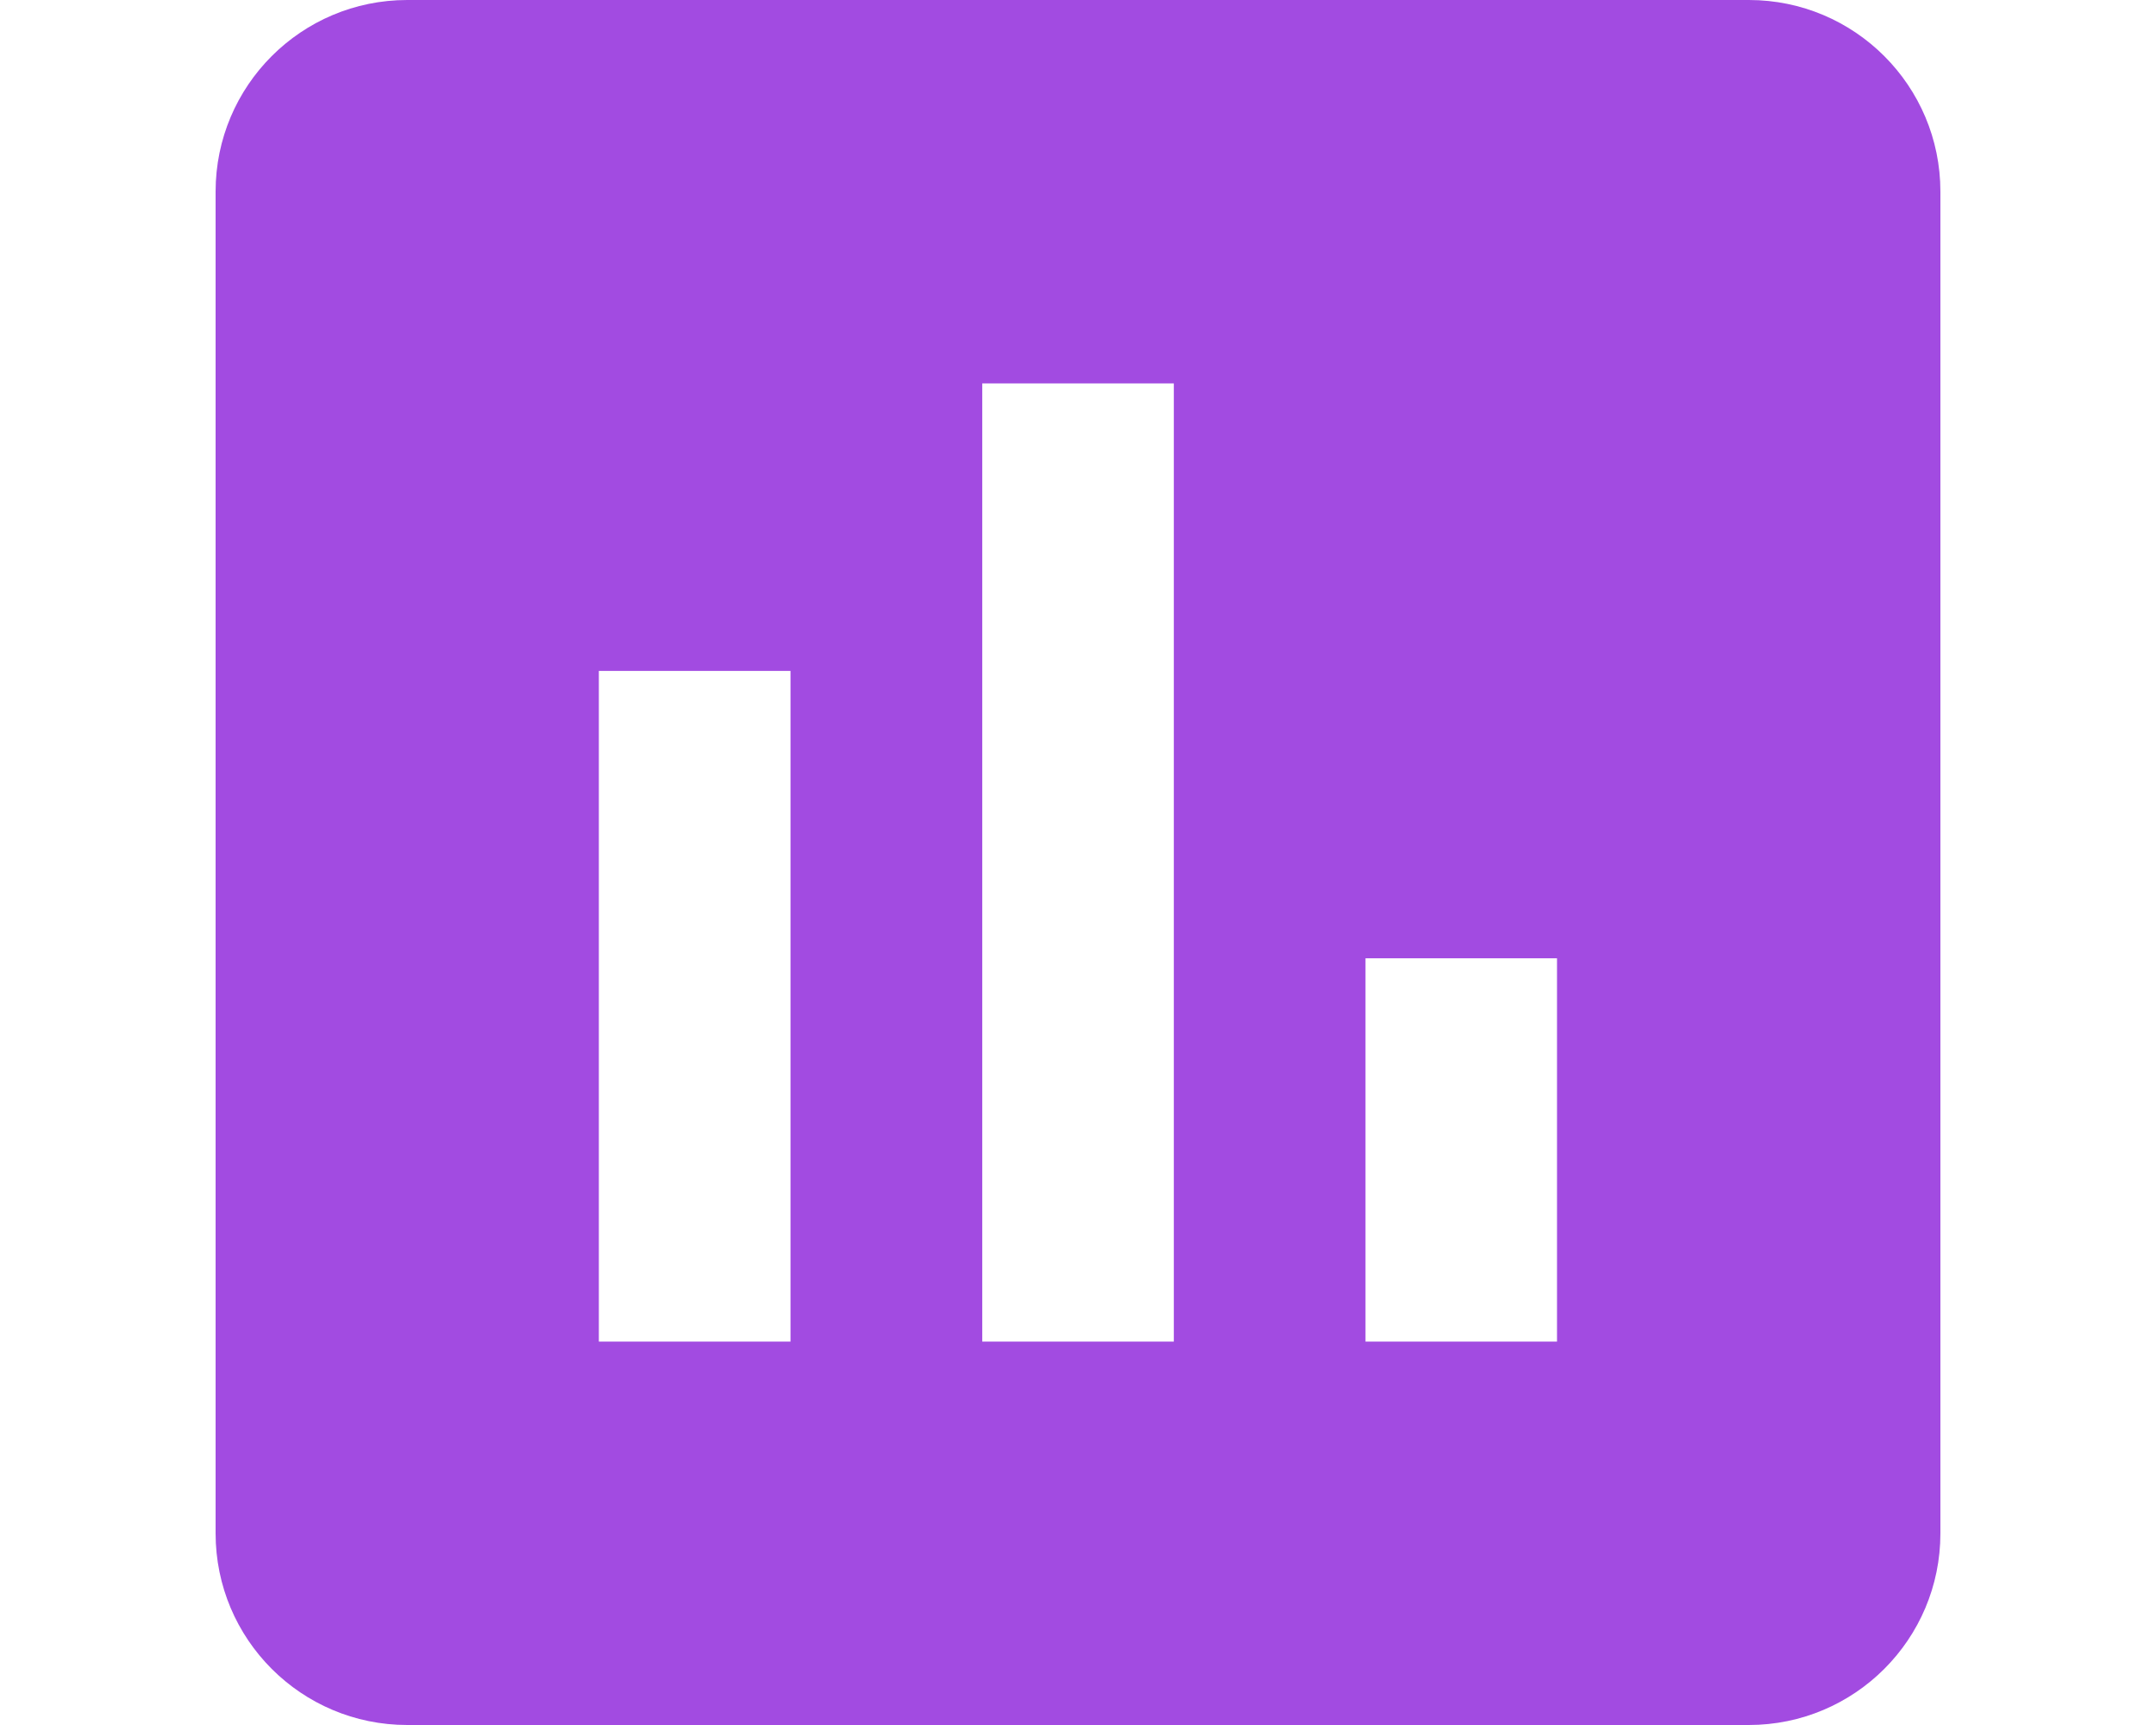 <?xml version="1.0" encoding="utf-8"?>
<!-- Generator: Adobe Illustrator 16.2.1, SVG Export Plug-In . SVG Version: 6.00 Build 0)  -->
<!DOCTYPE svg PUBLIC "-//W3C//DTD SVG 1.1//EN" "http://www.w3.org/Graphics/SVG/1.1/DTD/svg11.dtd">
<svg version="1.1" id="圖層_1" xmlns="http://www.w3.org/2000/svg" xmlns:xlink="http://www.w3.org/1999/xlink" x="0px" y="0px"
	 width="31.25px" height="25px" viewBox="0 0 31.25 25" enable-background="new 0 0 31.25 25" xml:space="preserve">
<path fill="#A24BE1" d="M25.348,0H5.903C4.368,0,3.125,1.243,3.125,2.777v19.445C3.125,23.757,4.368,25,5.903,25h19.445
	c1.534,0,2.777-1.243,2.777-2.777V2.777C28.125,1.243,26.882,0,25.348,0z M11.458,19.443H8.68V9.723h2.778V19.443z M17.014,19.443
	h-2.777V5.557h2.777V19.443z M22.568,19.443h-2.776v-5.555h2.776V19.443z"/>
</svg>
